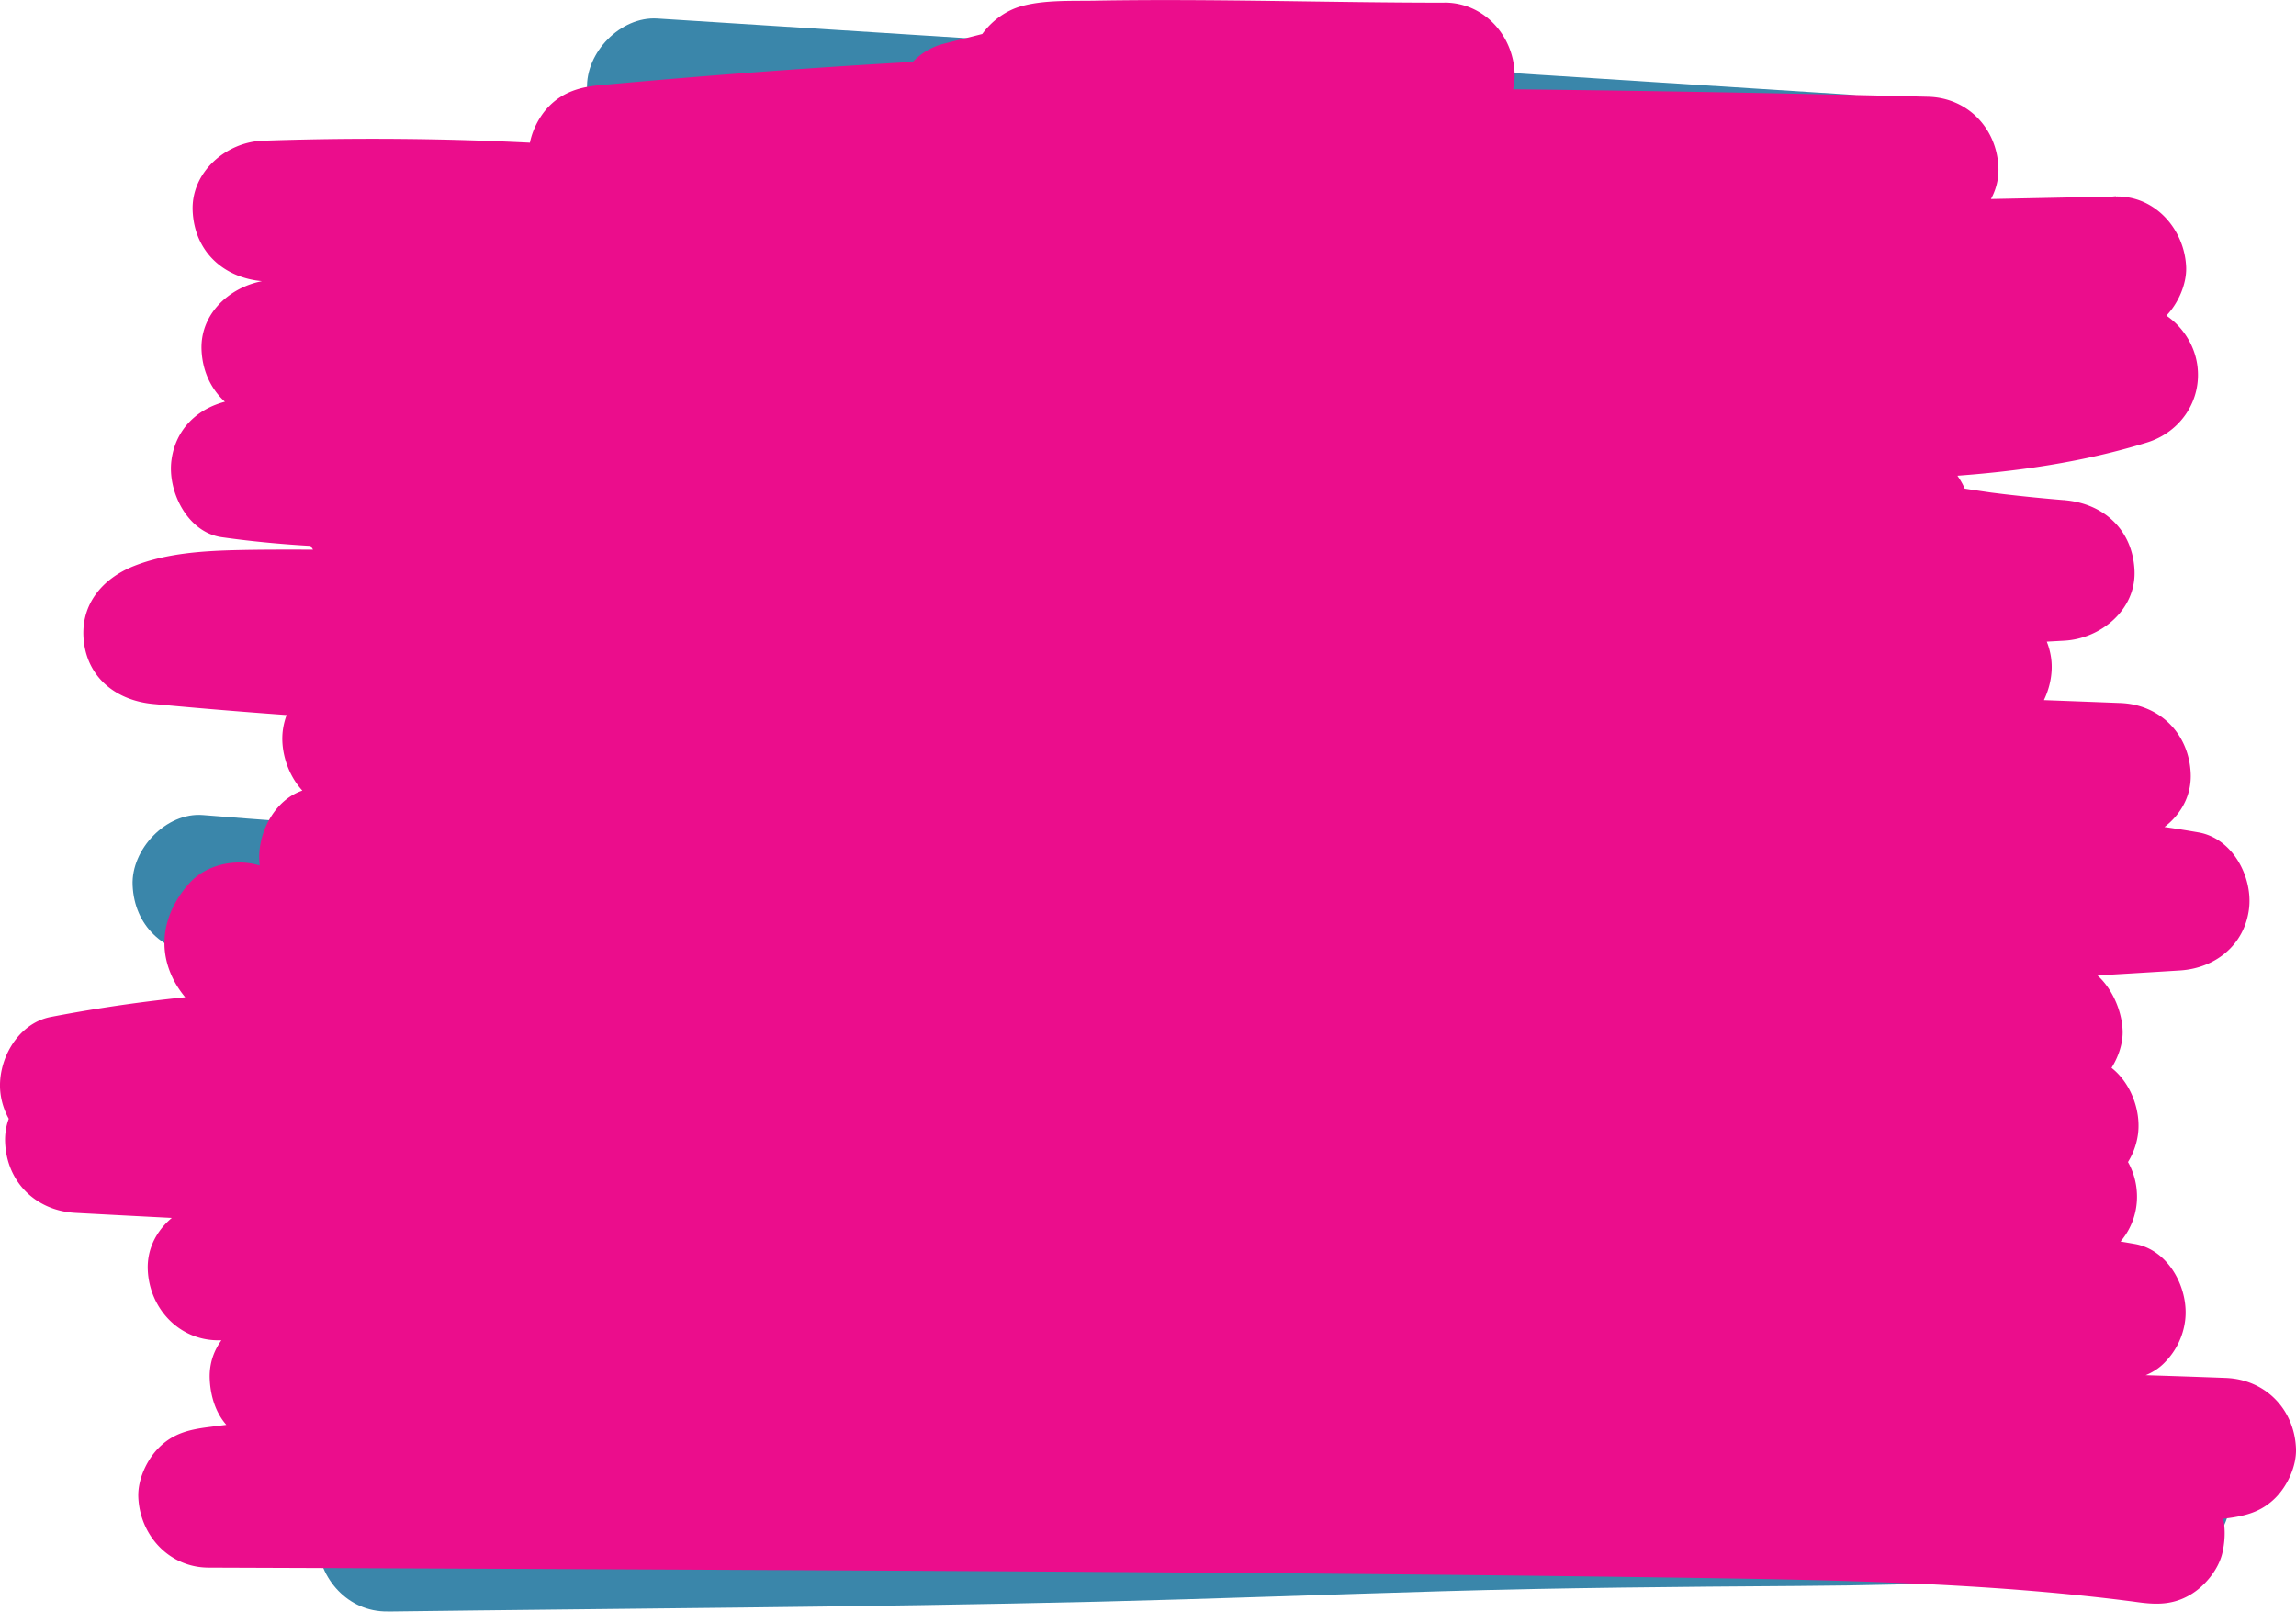 <svg id="Layer_1" data-name="Layer 1" xmlns="http://www.w3.org/2000/svg" viewBox="0 0 816.88 573.29"><defs><style>.cls-1{fill:#3a86aa;}.cls-2{fill:#eb0d8c;}.cls-3{fill:none;stroke:#3a86aa;stroke-miterlimit:10;}</style></defs><path class="cls-1" d="M72.22,348q110.31,8.93,221,11.19,31.26.63,62.53.73c13.08.05,25.6-11.53,25-25s-11-24.95-25-25q-110.69-.37-221.2-7.4-31.2-2-62.37-4.52c-13.07-1.06-25.57,12.25-25,25,.64,14.45,11,23.87,25,25Z" transform="translate(0 -8.06)"/><path class="cls-1" d="M233.87,64.65q164.92,10.44,329.85,21l93.38,6c13.08.84,25.58-12.11,25-25-.63-14.27-11-24.1-25-25Q492.19,31.07,327.26,20.58l-93.39-5.93c-13.08-.83-25.58,12.09-25,25,.63,14.25,11,24.11,25,25Z" transform="translate(0 -8.06)"/><path class="cls-1" d="M137.84,581.35c84.31-1.11,168.67-1.5,253-3.5,40.8-1,81.59-2.55,122.38-3.73,42.23-1.23,84.44-1.58,126.68-1.87,45.35-.32,90.51-1.74,135.46-8.14,5.75-.82,12.16-6.73,14.94-11.49,3.14-5.36,4.47-13.26,2.52-19.27s-5.7-11.88-11.48-14.94c-6.36-3.36-12.22-3.52-19.27-2.52-1.1.16-2.34.44-3.47.49,6.07-.27,2.95-.38,1.43-.2-2.32.28-4.64.57-7,.84q-7,.81-14,1.44c-9.44.87-18.9,1.52-28.37,2-19.49,1-39,1.45-58.53,1.65-41.7.44-83.39.48-125.08,1.59-41.13,1.1-82.24,2.7-123.36,3.8-40.68,1.09-81.38,1.4-122.07,1.93l-143.77,1.89c-13.08.17-25.61,11.37-25,25,.6,13.4,11,25.18,25,25Z" transform="translate(0 -8.06)"/><path class="cls-2" d="M513.85,9c-41.4,0-82.79-1.43-124.2-.71-8.42.15-18.21-.32-26.37,2-10.18,2.88-18.84,13.16-18.35,24.11.5,11.15,7.43,20.92,18.35,24.11L375,61.89V13.68l-39.24,9.94c-12.08,3.06-19.51,15.47-17.91,27.43,1.68,12.49,12,21.21,24.55,21.68l84.52,3.15v-50Q319.86,28.57,213.16,38.39c-6.76.62-12.73,2.37-17.68,7.32-4.34,4.34-7.6,11.45-7.32,17.68.61,13.71,11,24.8,25,25L340,90.2v-50L307.15,40V90q147.56-1.78,295.13.72,41.85.72,83.7,1.77v-50L460.6,51.07,236.22,59.62,109.57,64.45v50L192,109c13-.86,25.63-10.88,25-25s-11-24.26-25-25q-49.18-2.6-98.45-.89c-13.06.45-25.62,11.17-25,25,.65,14.46,11,23.85,25,25l219.56,18,62.59,5.13v-50L313.1,86c-13,1-25.64,10.8-25,25,.6,13.36,11,25.23,25,25q171.39-2.78,342.78-6.14,48.47-1,96.92-2v-50c-16.67,1.64-33.43,2.86-50,5.09C688,85,674.2,94.53,674.26,111c0,9.07,4.32,16.23,11.24,21.58,7.82,6,16,6.36,25.57,4.94,5.53-.82,12.41-6.71,14.94-11.49a25.78,25.78,0,0,0,3-15.94,25,25,0,0,0-24.55-21.68Q585.51,88,466.61,90.8,348.4,93.62,230.3,99.7q-66.83,3.43-133.59,7.93c-13,.87-25.63,10.87-25,25s11,24.35,25,25q34.32,1.59,68.67,1.17c13.07-.16,25.61-11.39,25-25-.29-6.47-2.41-13.17-7.32-17.68-5.21-4.78-10.71-6.47-17.68-7.32a155.7,155.7,0,0,0-63.94,5.51c-10.15,3.13-18.85,13-18.35,24.11.48,10.66,7.36,21.62,18.35,24.11a826.75,826.75,0,0,0,154.48,19.55c13.08.44,25.59-11.81,25-25-.65-14.45-11-23.87-25-25l-55-4.44v50q109.24,2,218.48-2.87,30.68-1.38,61.32-3.31c13-.82,25.63-10.91,25-25s-11-24.36-25-25q-37.29-1.69-74.59.13c-13,.64-25.63,11-25,25,.61,13.68,11,24.84,25,25q136.95,1.6,273.88-2.47,38.64-1.16,77.27-2.77-3.33-24.56-6.65-49.11a228.75,228.75,0,0,1-27.73,6.64q-3.39.6-6.8,1.12a17.4,17.4,0,0,1-3.43.5c5.56.51,2.87-.38.59-.1-5,.61-10,1.1-14.95,1.52-20.53,1.7-41.14,2-61.72,2.1-44,.21-88,1-131.95,3.13-89.81,4.36-179.55,10.78-269.29,16.41-24.95,1.57-49.91,3.41-74.9,4.33-12.11.44-24.24.62-36.35.29q-9-.26-18-.9-4.7-.34-9.38-.84L93,151c-5.33-.57,5,.73-.78-.08q-3.33,24.56-6.65,49.11c3.76-.3,7.52-.49,11.3-.51,1.78,0,3.57,0,5.35.1,1,0,2,.1,3,.18.68,0,5.66.67,1.06,0s1.94.43,2.85.65,3.73.5,4.29,1.28c.21.28-6-3.27-2.76-1.1a18,18,0,0,1,1.87,1.12c-.06.1-4.5-3.62-3.08-2.29,1.58,1.48-2.91-4.95-1.25-1.41,10.47,22.34,36.2,23.67,57.59,23.56q61.83-.3,123.66-.73,123.64-.85,247.3-2.25,69.8-.78,139.59-1.73-3.33-24.56-6.65-49.11l-24.38,6c-10.23,2.5-18.83,13.44-18.35,24.11s7.37,21.47,18.35,24.11a586,586,0,0,0,89.15,13.93v-50q-134.24,7.41-268.6,11.72-134.6,4.32-269.26,5.52-37.92.34-75.85.43c-11.9,0-23.82-.14-35.72.12-12.4.27-25.63,1.06-37.27,5.64S28.13,223.61,29.9,236.8c1.75,13,12,20.49,24.55,21.68,83.89,7.91,168.16,10.67,252.38,11.4,84.84.73,169.68-.56,254.52-.72,48-.09,95.95.18,143.92,1.36q-3.33-24.55-6.65-49.11-6.32,1.09-12.65,2.06c-2.38.36-4.92.5-7.26,1.05.06,0,5-.64,2.09-.29l-4.56.57q-13.75,1.68-27.56,2.78c-18.31,1.48-36.66,2.3-55,2.72-37.3.85-74.62.06-111.92-.41-37.62-.47-75.28-.65-112.85,1.51-38,2.18-75.59,7.65-113.34,12.09-21.45,2.53-43,4.67-64.55,5.47-10.52.39-21.05.46-31.57.08q-7.62-.27-15.23-.86c-2.85-.22-5.7-.49-8.54-.79l-2.84-.31c-1.09-.13-7.69-1-.93-.07q-3.33,24.56-6.65,49.11,123.06-.06,246.1,1.75,122.48,1.81,244.92,5.49,69.13,2.08,138.24,4.76v-50c-84.31,5.63-168.64,11.26-253.08,14.59-42.3,1.67-84.62,2.75-127,3-41.18.22-82.37-.3-123.54.63-47.09,1.06-94.14,4.26-140.59,12.27C98.11,290.7,90.92,304.81,92.42,316A25,25,0,0,0,117,337.7l257.92,4.16L632.81,346c24,.39,48,.61,72,1.24,11.48.3,23,.76,34.43,1.62q8.49.63,17,1.6l3.73.45c3.23.37-5-.78-.16,0,3.06.49,6.12.95,9.17,1.49q3.33-24.56,6.65-49.11Q649,311.18,522.24,315q-127,3.81-254.15,3.55-71.5-.15-143-1.58c-12.45-.25-22.94,9.71-24.55,21.68-1.54,11.46,5.66,25,17.91,27.43,79.26,15.44,158.66,29.75,239.39,34.67q59.82,3.64,119.8,1.58c39.76-1.38,79.42-4.82,119.15-6.83,21.8-1.1,43.63-1.78,65.46-1.4,11.1.2,22.19.66,33.26,1.5q8,.6,16,1.47c2.5.27,5,.58,7.49.88,4.65.57-.31-.11-1-.14,1.86.1,3.76.55,5.59.83V350.41c-5.3.82-10.6,1.58-15.91,2.33-3.62.51,4.63-.59,1-.14l-4.71.6c-2.83.35-5.66.7-8.5,1q-16.61,1.93-33.27,3.33c-22.42,1.9-44.89,3.17-67.38,4.06-45.15,1.78-90.34,2-135.51,2.47q-138.85,1.37-277.7,3-78.4.9-156.82,1.88,3.33,24.56,6.65,49.11,8.57-1.63,17.18-3c2.71-.42,5.58-.56,8.25-1.2-5.92,1.43-1.77.25-.19,0s3.09-.38,4.63-.55q17.78-2,35.65-2.85a535.11,535.11,0,0,1,71.85,1.56c12.35,1.1,23-10.36,24.55-21.68,1.69-12.56-5.94-23.55-17.91-27.43-7.58-2.46-15.1-5.09-22.54-8-2.24-.86-4.46-1.75-6.68-2.65-1.65-.67-5.86-3.49-.59-.23-3.13-1.94-7-3.1-10.38-4.66q-10-4.68-19.66-10c-3.11-1.72-6.2-3.48-9.24-5.33-1-.63-3.68-1.65-4.32-2.77q4.13,3.31,1.31.67,5.22,12.45,4.19,6.47v13.29l-4.75,7.76L78.46,364C161,387.29,245.92,402.12,331.3,410.33c86.48,8.31,173.25,6.87,260,9.82,24.12.82,48.23,2,72.28,4.06q17.36,1.46,34.67,3.52l8.37,1c6.16.79-4.09-.59-.16,0l4.62.66q9.23,1.33,18.4,2.91,3.33-24.56,6.65-49.11l-277.68-.4c-92.11-.13-184.26-1-276.37.42-51.79.81-103.58,2.58-155.26,6.31-13,.94-25.63,10.83-25,25s11,24.24,25,25q138.07,7.45,276.29,12,138.42,4.56,276.92,6.21,77.76.93,155.52.94-3.33-24.56-6.65-49.11-13.67,4.29-27.69,7.25-6.75,1.42-13.56,2.59c-2.29.39-4.59.77-6.89,1.12l-3.47.52c-.86.13-6,.69-1.91.28,3.79-.38-.12,0-1.06.12l-3.53.42c-2.36.27-4.73.53-7.09.77q-7.6.76-15.24,1.33c-10.32.76-20.65,1.27-31,1.61-41.85,1.36-83.75.11-125.61-.12q-132.75-.74-265.47,3.31Q152,431.08,77.58,434.86c-13,.66-25.63,11-25,25,.61,13.58,11,24.95,25,25l266.36.9c88,.3,176.16-.69,264.16,1.48,23.81.59,47.63,1.61,71.38,3.47,12,1,24.07,2.11,36.06,3.55,2.82.34,5.64.7,8.46,1.06,3.62.46-4.63-.66-1-.13l4.67.67q9.3,1.36,18.55,3,3.33-24.55,6.65-49.11c-84.21,10-169.05,13-253.79,14.08-85.56,1.09-171.14.24-256.68,2.43-47.65,1.22-95.28,3.42-142.78,7.43-13,1.1-25.64,10.71-25,25,.29,6.47,2.41,13.17,7.32,17.68,5.21,4.79,10.71,6.46,17.68,7.32,88.95,11,178.53,15.8,268.09,18.1,90.59,2.32,181.22,2.13,271.83,3.1,50.79.54,101.59,1.46,152.35,3.38v-50c-92.81,11.69-186.56,12.15-279.95,10.36-93.68-1.8-187.38-6-281.09-3.9-52.35,1.15-104.69,4.29-156.64,11-6.89.89-12.56,2.2-17.68,7.32-4.34,4.34-7.6,11.45-7.32,17.68.61,13.59,11,24.95,25,25q135.51.49,271,1.22c90.19.56,180.38,1.22,270.56,2.63,25,.39,50.06,1,75.06,2.28,12.24.65,24.48,1.47,36.69,2.55q9.11.81,18.18,1.8c3.17.35,6.35.72,9.52,1.12l3.8.48c5.36.68-4.89-.68.92.13,7,1,12.93,1.18,19.26-2.52,5.19-3,10.13-9,11.49-14.94,1.46-6.4,1.14-13.58-2.52-19.26-3.26-5.06-8.69-10.62-14.94-11.49-90.13-12.55-181.81-10.63-272.61-11.54q-136.49-1.38-273-1.87-76.73-.35-153.44-.6v50c92.72-12,186.42-12.56,279.75-10.82,93.7,1.74,187.41,5.94,281.15,4,52.39-1.07,104.78-4.1,156.79-10.66,6.88-.87,12.57-2.22,17.68-7.32,4.34-4.34,7.6-11.45,7.32-17.68-.63-14-11-24.47-25-25-90.55-3.41-181.18-3.64-271.79-4.3-90.29-.66-180.63-1.74-270.79-7-50-2.91-100-7.14-149.69-13.3v50c85-7.18,170.29-8.51,255.52-9,85.4-.48,170.85-.09,256.19-3.87,47.29-2.09,94.53-5.51,141.54-11.09,6.55-.78,13-2.18,17.68-7.32a25.7,25.7,0,0,0,6.88-14.35c1.52-11.28-5.63-25.3-17.91-27.43-86.8-15.09-175.12-14.06-262.91-14.35l-268.36-.9-150.64-.51v50q132.93-6.75,266.06-8.7,67.13-1,134.27-.73c42.51.15,85.05,1.36,127.56.49,45.79-.93,92.77-4.29,136.69-18.09,11.94-3.75,19.59-14.92,17.91-27.43a25,25,0,0,0-24.55-21.68q-138.56,0-277.1-3Q320,402.85,181.73,397q-77.49-3.27-154.94-7.46v50c92-6.63,184.24-7,276.42-6.94s184.42.26,276.63.4l156.26.23a25,25,0,0,0,24.55-21.68c1.51-11.25-5.62-25.34-17.91-27.43-86.35-14.69-174-14.62-261.29-16.2-43.39-.78-86.75-2.2-130-5.78q-32.08-2.65-64-6.67l-7.58-1-3.78-.5c5.88.82,2.25.3,1,.12-5.65-.8-11.3-1.59-16.94-2.43q-15.9-2.38-31.74-5.11A1340.27,1340.27,0,0,1,91.75,315.77c-8.23-2.32-18.47-.06-24.32,6.43-7.26,8.05-11,18.5-7.73,29.31,2.81,9.24,9.45,15.62,17.1,21s16.33,9.77,24.71,14a431.44,431.44,0,0,0,60.63,24.66q3.33-24.56,6.65-49.11a547.45,547.45,0,0,0-150.68,7.76C5.92,372.15-1.33,385.88.2,397.26c1.62,12.05,12,21.83,24.55,21.68q139.85-1.74,279.69-3.25c92.23-1,184.59-.55,276.78-3.58,52.1-1.71,104.08-5.5,155.62-13.48,10.29-1.59,18.8-14.11,18.35-24.11s-7.33-22.43-18.35-24.11c-80.16-12.22-160.4-2.77-240.79,1.14q-59.83,2.91-119.75.18-29.55-1.37-59-4.13-14.87-1.39-29.68-3.17-7.23-.87-14.46-1.81c-.58-.08-3.89-.51-.55-.07,3.55.46-.64-.09-1.51-.21l-8.67-1.23c-43.8-6.35-87.25-14.79-130.68-23.25q-3.33,24.56-6.65,49.11,127.1,2.53,254.23,1t253.9-7.11q71.21-3.13,142.35-7.57c12.51-.78,22.84-8.92,24.55-21.68,1.52-11.29-5.63-25.28-17.91-27.43-42.74-7.5-86.18-7.16-129.42-7.85l-130-2.09-259.92-4.19-146-2.35q3.33,24.56,6.65,49.11,7.35-1.26,14.72-2.38l6.48-.93c3.59-.52-4.68.59-1.08.14l4.65-.59q15-1.84,30-3.1c20.29-1.72,40.63-2.73,61-3.33,40.52-1.2,81.07-.8,121.6-.88,84.17-.18,168.27-3.7,252.28-8.59,47.09-2.74,94.16-5.89,141.23-9,13-.87,25.63-10.88,25-25s-11-24.46-25-25q-122.84-4.75-245.73-7.63-122.49-2.86-245-3.85-69.26-.55-138.5-.52a25,25,0,0,0-24.55,21.68c-1.47,11,5.58,25.74,17.91,27.43,39.94,5.48,79.56,4.4,119.58.21,38.61-4,77-10.12,115.71-13,75.73-5.71,151.71-.84,227.54-1.88,43.71-.6,87.37-3.43,130.49-10.9,12.22-2.12,19.42-16.21,17.91-27.43a25,25,0,0,0-24.55-21.68c-84.82-2.09-169.66-1.31-254.49-.76-84.65.55-169.33.87-253.94-2.23-47.54-1.74-95-4.58-142.39-9.05q3.33,24.56,6.65,49.11c1-.41,12.19-4,12.32-3.32,0,.17-5.61.59-1.57.22,1.16-.11,2.31-.23,3.47-.31,3-.23,5.91-.35,8.86-.43,10.87-.28,21.75-.11,32.62-.13q32.94-.07,65.87-.33,66.86-.52,133.69-1.81,134.06-2.58,268-8.24,75.08-3.18,150.11-7.32c13-.72,25.63-11,25-25-.65-14.46-11-23.86-25-25q-10.61-.87-21.18-2.1l-4.77-.59c-3.22-.37,4.87.7,0,0-3.46-.5-6.93-1-10.38-1.56q-19.9-3.18-39.51-7.9V222L683,216c12.1-3,19.5-15.55,17.91-27.43-1.62-12-12-21.85-24.55-21.68q-123.63,1.68-247.28,2.84T181.8,171.56c-10.61.05-21.38.63-32-.26-.78-.07-1.57-.21-2.35-.23,6.7.19,2.91.4.78-.15-.66-.17-1.32-.43-2-.58-2.91-.69,5.25,2.86,1.92.7.75.49,5,3.57,5.13,5.2,0-.77-1.22-2.17-1.6-2.82a44.48,44.48,0,0,0-6.52-8.93c-14.95-15.16-39.7-16-59.6-14.43-12.51,1-22.82,8.76-24.55,21.68-1.48,11,5.59,25.69,17.91,27.43,45.53,6.44,90.87,3.52,136.56.65l137-8.6c90.06-5.65,180.1-11.93,270.39-12.15,46.95-.11,95.73.37,141-13.6,11.95-3.69,19.58-15,17.91-27.43-1.58-11.79-12.07-22.2-24.55-21.68Q620.55,122,483.62,122.05q-38.72,0-77.43-.46v50q37.28-1.83,74.59-.13v-50q-108.94,6.84-218.19,6.78-30.81,0-61.61-.6c-13.08-.24-25.6,11.67-25,25,.65,14.45,11,23.87,25,25l55,4.44v-50q-37.3-1.25-74.39-5.82l-3.81-.49c-3.22-.39,4.88.7,0,0-3.15-.45-6.3-.89-9.45-1.37q-8.91-1.35-17.79-2.9-18-3.15-35.76-7.19v48.21a124.33,124.33,0,0,1,13-3.28c1.14-.22,2.27-.42,3.42-.61,2.78-.42,2.3-.38-1.44.14,2-.72,4.94-.54,7.07-.7a145.69,145.69,0,0,1,28.55.73v-50q-34.35.4-68.67-1.17v50Q215,149.68,333.47,145q118.26-4.65,236.61-6,67.18-.79,134.36-.54-3.33-24.55-6.65-49.11l-1.36.2h13.29l11.17,9.3q1.71,6.31,3.41,12.62l-.06-.86q-1.71,6.32-3.41,12.62c.16-.27.32-.54.49-.8l-9,9q3-2-2.59.87,3.93-.82-2.07.09c0-.14,5.29-.53,5.53-.55l12.87-1.26,26.73-2.62c6.79-.67,12.7-2.34,17.68-7.32,4.34-4.34,7.6-11.45,7.32-17.68-.6-13.31-11-25.29-25-25q-171.37,3.54-342.76,6.48Q361.6,85.2,313.11,86v50l62.63-4.71c13-1,25.64-10.8,25-25-.65-14.46-11-23.85-25-25l-219.56-18L93.59,58.13v50q49.23-1.71,98.45.89V59l-82.46,5.43c-13,.86-25.63,10.88-25,25,.59,13.12,11,25.53,25,25L335,105.86l224.38-8.55L686,92.48c13-.5,25.62-11.14,25-25s-11-24.65-25-25q-147.51-3.72-295.07-3.16-41.88.16-83.75.67c-13.07.16-25.61,11.39-25,25s11,24.91,25,25L340,90.2c13.08.08,25.6-11.56,25-25-.61-13.71-11-24.8-25-25l-126.8-1.81v50q106.63-9.84,213.75-12.51c13.06-.33,25.62-11.26,25-25-.63-14-11-24.48-25-25l-84.52-3.15q3.33,24.55,6.65,49.11L388.3,61.9c10.22-2.59,18.83-13.38,18.35-24.11-.5-11.15-7.43-20.92-18.35-24.11l-11.71-3.42V58.47c4.17-1.18-7.8.75-4.33.52,1.28-.08,2.55-.22,3.83-.29,3.77-.22,7.55-.31,11.33-.39,11-.23,22-.24,32.94-.22,24.25,0,48.51.33,72.76.64,6.91.09,13.83.25,20.75.24,13.08,0,25.6-11.5,25-25s-11-25-25-25Z" transform="translate(0 -8.06)"/><path class="cls-3" d="M581.34,706.78" transform="translate(0 -8.06)"/><path class="cls-3" d="M567,722.2" transform="translate(0 -8.06)"/></svg>
